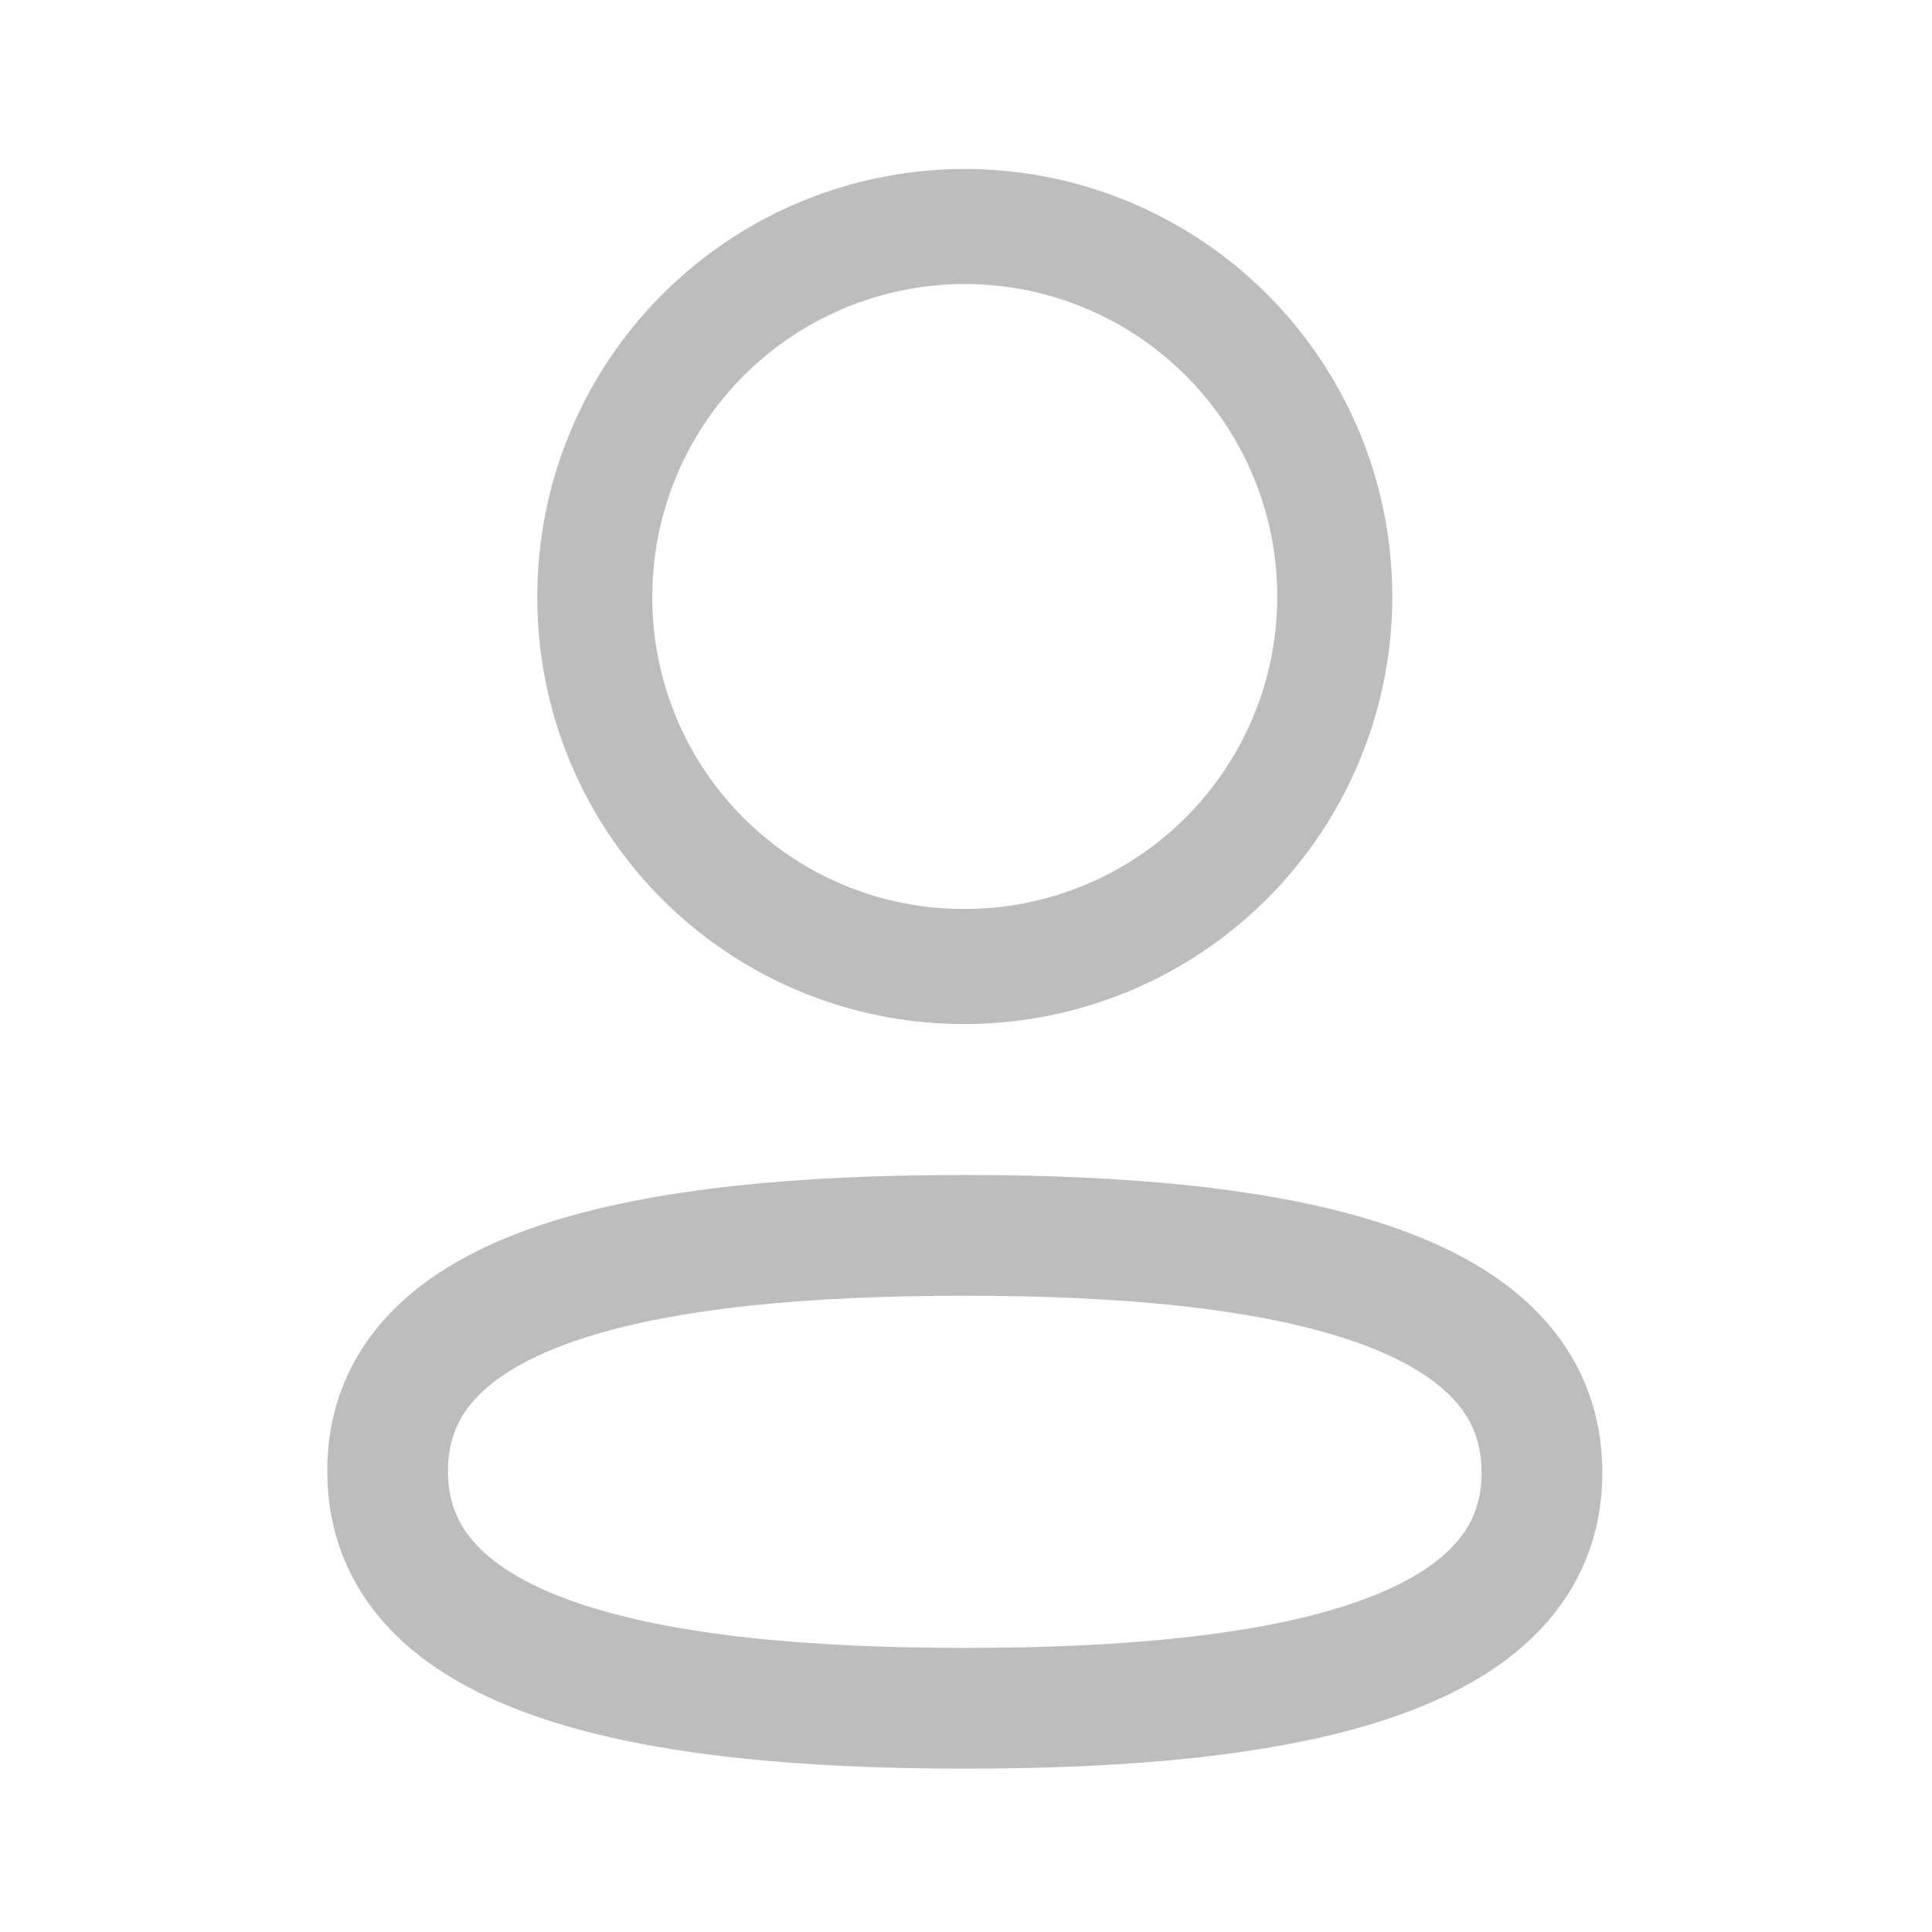 <svg xmlns="http://www.w3.org/2000/svg" width="24" height="24" fill="none" viewBox="0 0 24 24">
  <path stroke="#BDBDBD" stroke-linecap="round" stroke-linejoin="round" stroke-width="1.5" d="M11.985 15.346c-3.868 0-7.17.585-7.17 2.927s3.281 2.948 7.17 2.948c3.867 0 7.17-.586 7.17-2.927s-3.282-2.948-7.17-2.948Z" clip-rule="evenodd"/>
  <path stroke="#BDBDBD" stroke-linecap="round" stroke-linejoin="round" stroke-width="1.429" d="M11.985 12.006A4.596 4.596 0 1 0 7.389 7.41a4.58 4.58 0 0 0 4.563 4.596h.033Z" clip-rule="evenodd"/>
</svg>
